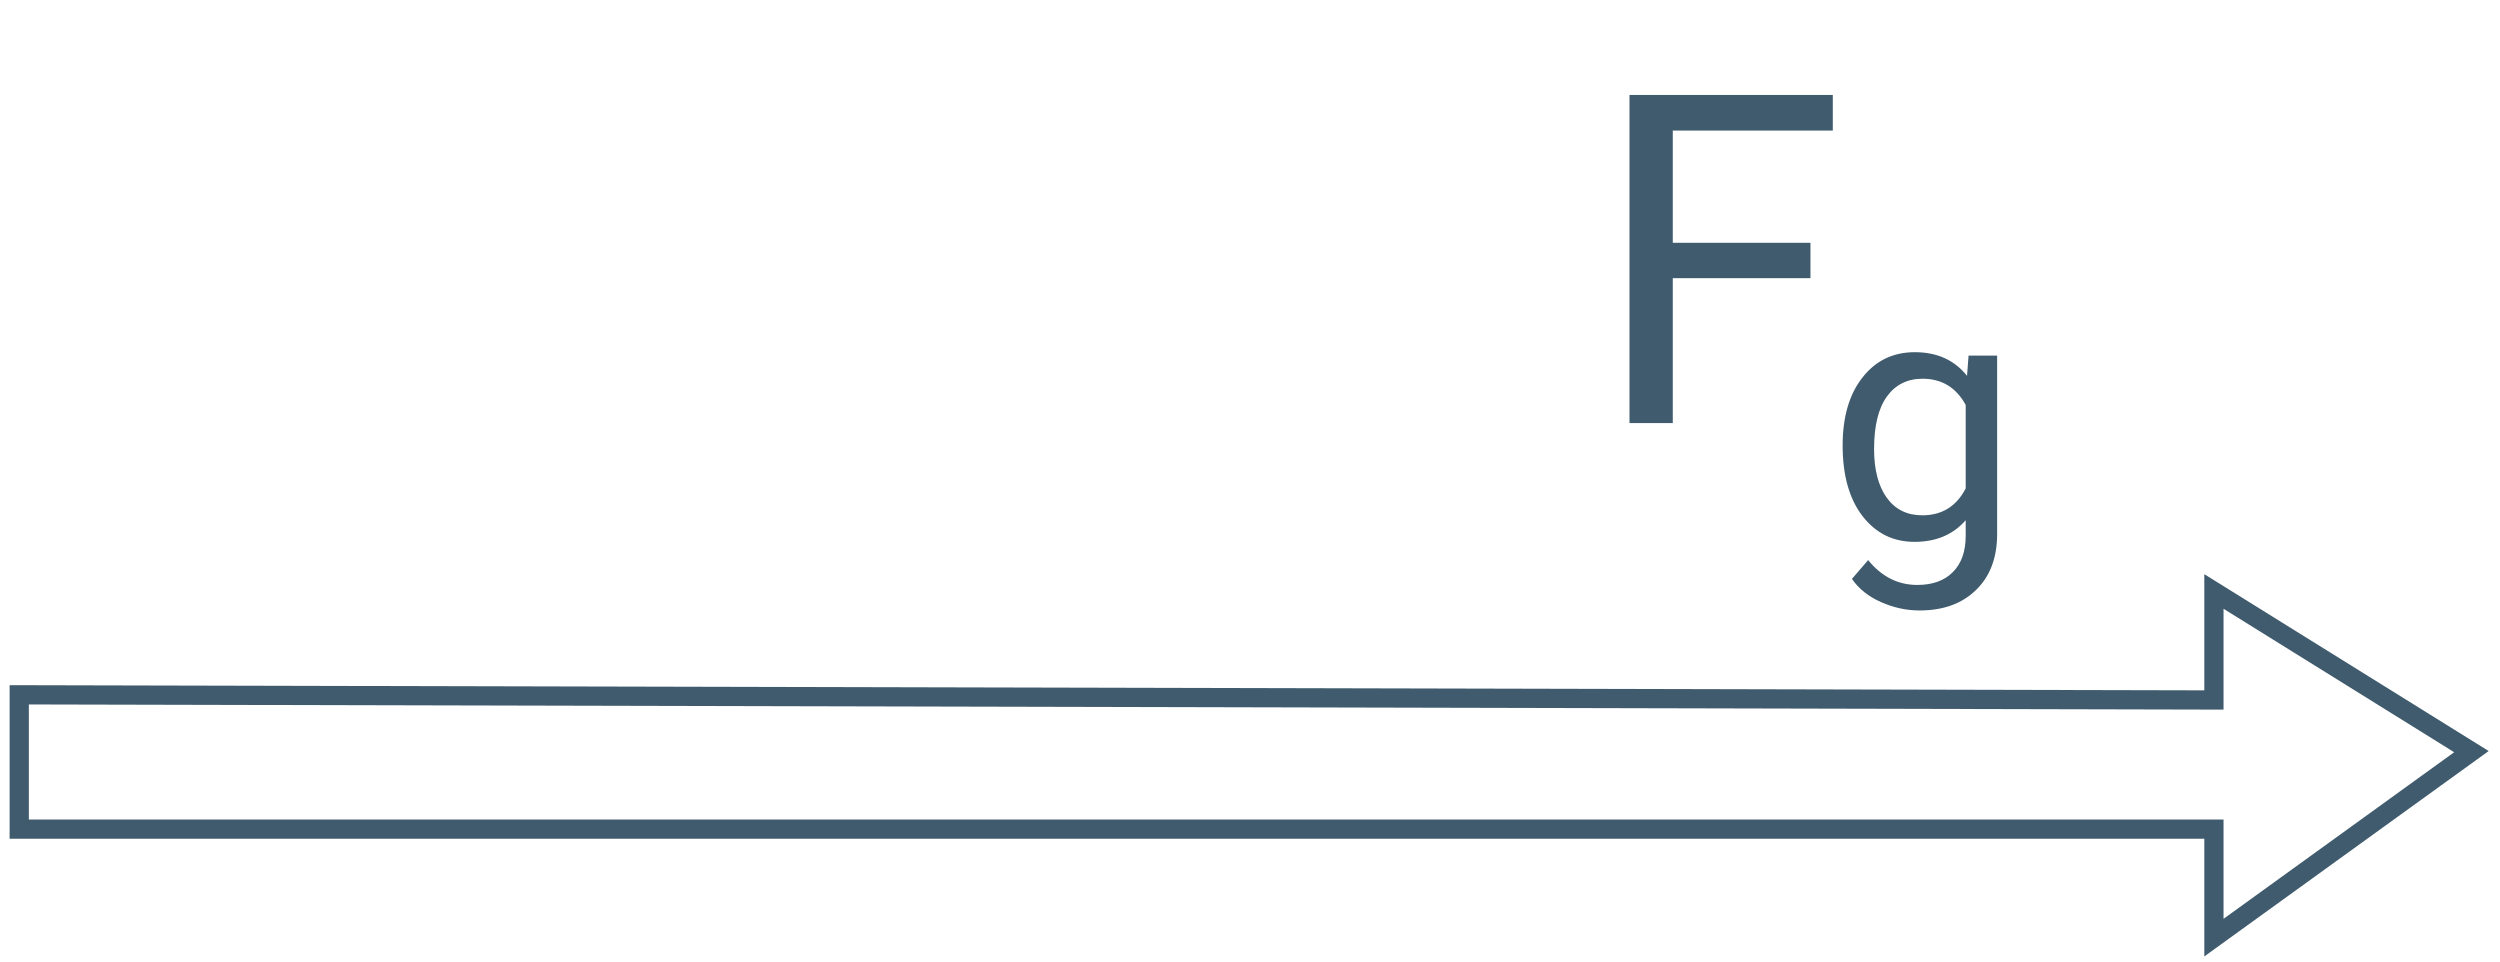 <svg width="130" height="50" viewBox="0 0 130 50" fill="none" xmlns="http://www.w3.org/2000/svg">
<path d="M1 43.115L1 36.13L115.124 36.399L115.124 30.757L128.514 39.085L115.124 48.757L115.124 43.115L1 43.115Z" stroke="#3F5B6D"/>
<path d="M94.144 14.465H86.984V22H84.734V4.938H95.305V6.789H86.984V12.625H94.144V14.465Z" fill="#3F5B6D"/>
<path d="M95.817 23.166C95.817 21.684 96.16 20.506 96.846 19.633C97.531 18.754 98.439 18.314 99.57 18.314C100.73 18.314 101.636 18.725 102.286 19.545L102.365 18.49H103.851V27.771C103.851 29.002 103.484 29.972 102.752 30.681C102.025 31.39 101.047 31.744 99.816 31.744C99.131 31.744 98.46 31.598 97.804 31.305C97.147 31.012 96.647 30.61 96.301 30.101L97.144 29.125C97.842 29.986 98.694 30.417 99.702 30.417C100.493 30.417 101.108 30.194 101.548 29.749C101.993 29.304 102.216 28.677 102.216 27.868V27.051C101.565 27.801 100.678 28.176 99.553 28.176C98.439 28.176 97.537 27.727 96.846 26.831C96.16 25.935 95.817 24.713 95.817 23.166ZM97.452 23.351C97.452 24.423 97.672 25.267 98.111 25.882C98.551 26.491 99.166 26.796 99.957 26.796C100.982 26.796 101.735 26.33 102.216 25.398V21.057C101.718 20.148 100.971 19.694 99.975 19.694C99.184 19.694 98.565 20.002 98.12 20.617C97.675 21.232 97.452 22.144 97.452 23.351Z" fill="#3F5B6D"/>
</svg>
